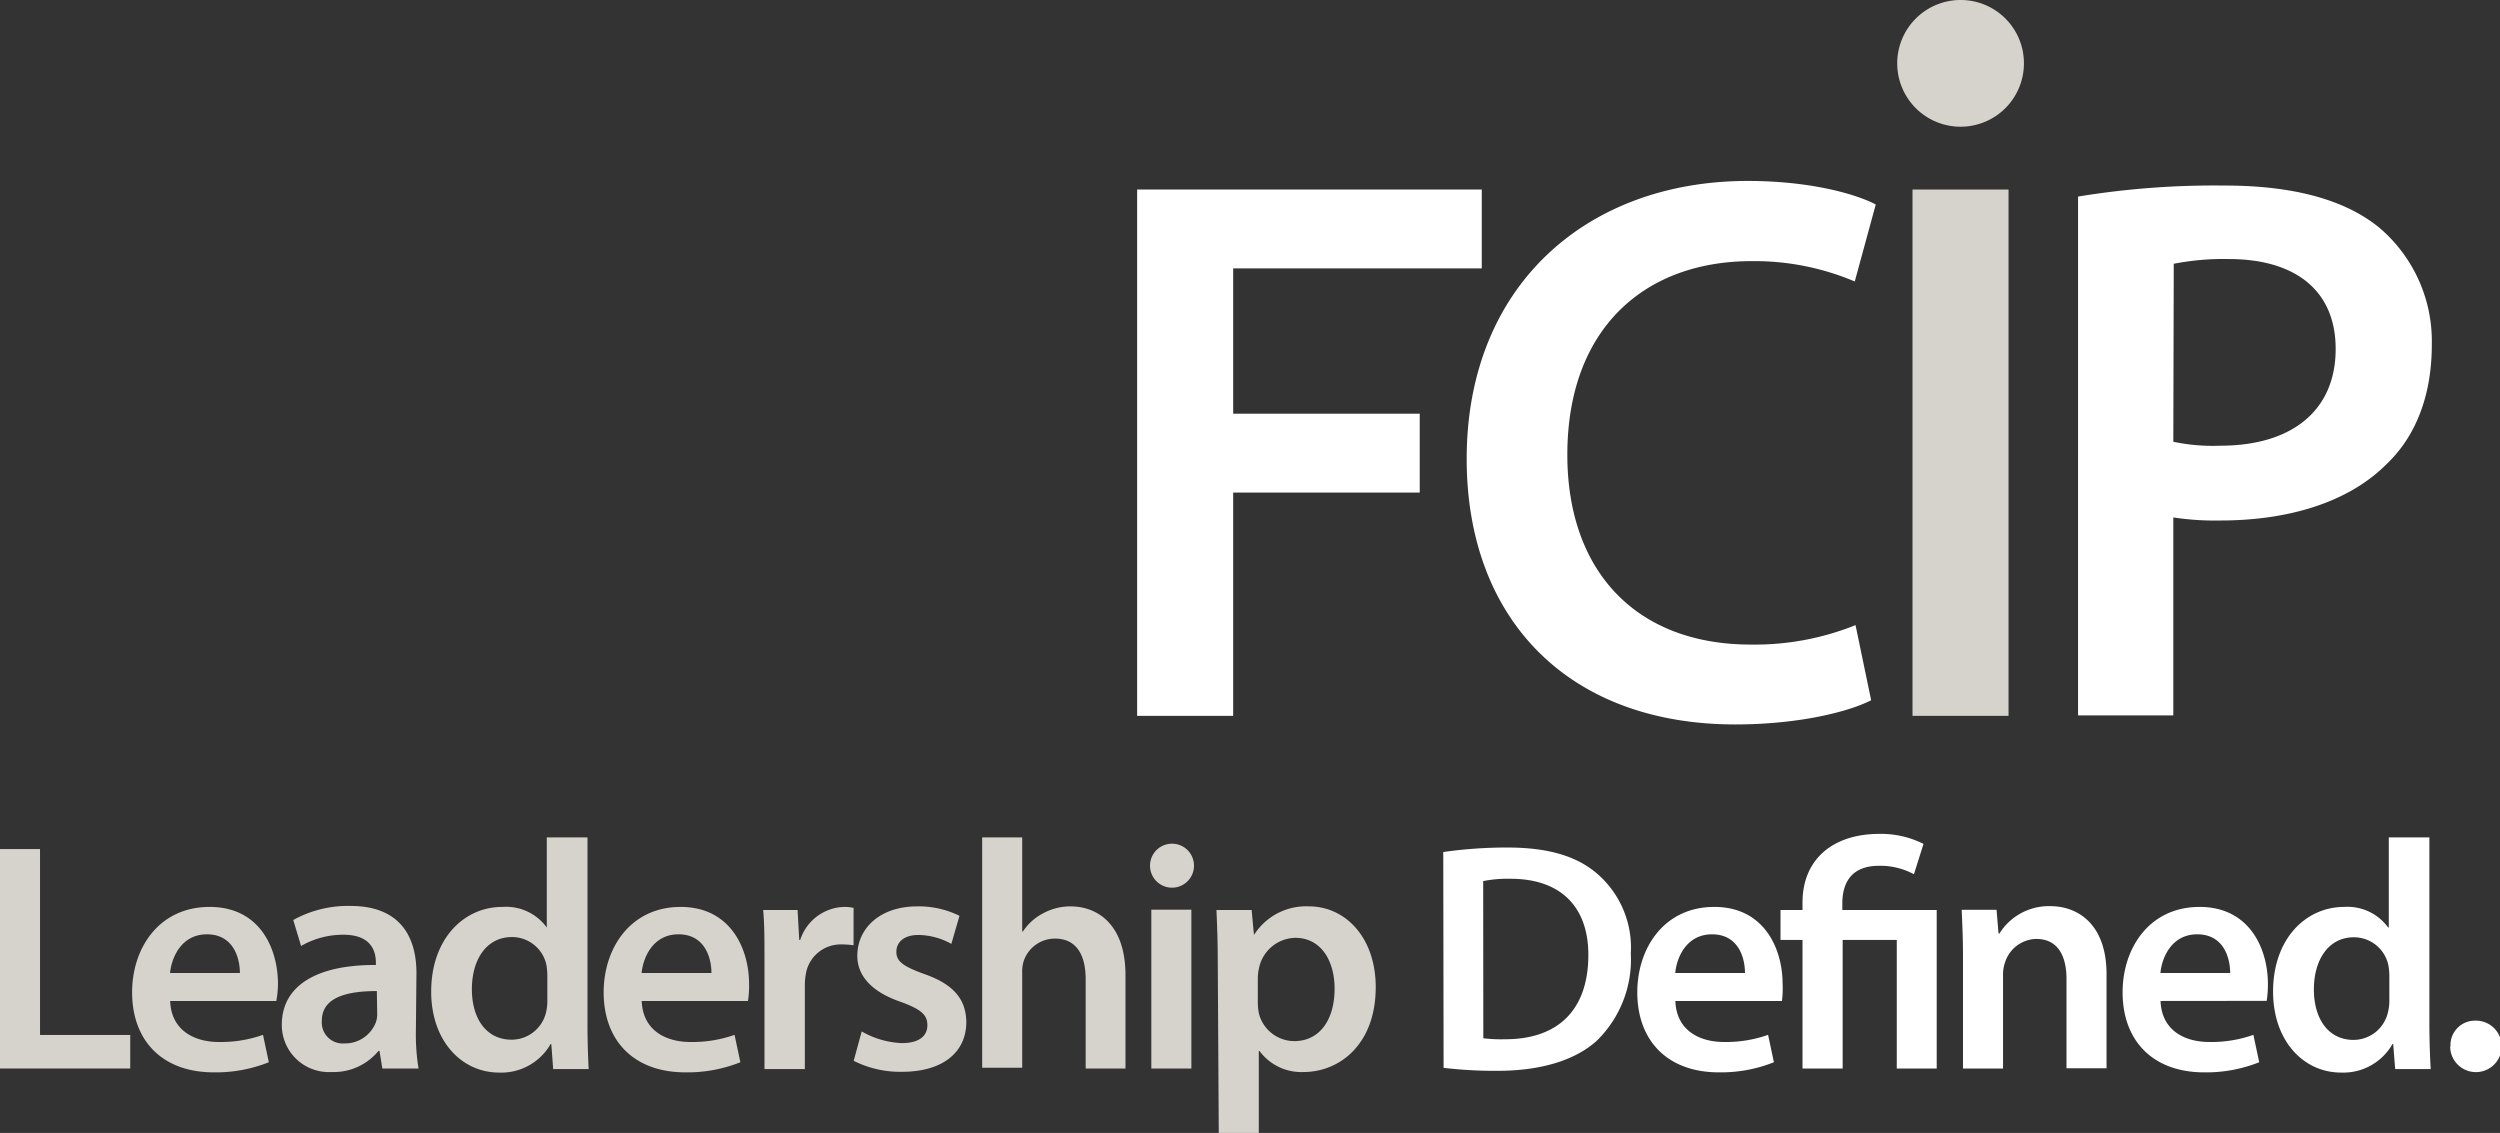 <svg xmlns="http://www.w3.org/2000/svg" viewBox="0 0 227.28 103"><rect x="0" y="0" width="227.28" height="103" fill="#333333" stroke="none"/><defs><style>.cls-1{fill:#d5d3cc;}.cls-2{fill:#fff;}</style></defs><title>en_227x103_FCIP_Logo</title><g id="Layer_2" data-name="Layer 2"><g id="Layer_1-2" data-name="Layer 1"><polygon class="cls-1" points="0 77.19 3.64 77.19 3.64 94.09 11.84 94.09 11.84 97.14 0 97.14 0 77.19"/><path class="cls-1" d="M15.47,91c.09,2.61,2.11,3.73,4.44,3.73a11.53,11.53,0,0,0,4-.65l.53,2.49a13,13,0,0,1-5,.92c-4.68,0-7.43-2.87-7.43-7.28,0-4,2.43-7.76,7.05-7.76s6.21,3.85,6.21,7A8.72,8.72,0,0,1,25.12,91Zm6.34-2.54c0-1.33-.57-3.52-3-3.52-2.25,0-3.2,2-3.35,3.52Z"/><path class="cls-1" d="M37.81,93.68a19.18,19.18,0,0,0,.24,3.46H34.76l-.26-1.6h-.09a5.28,5.28,0,0,1-4.26,1.92,4.28,4.28,0,0,1-4.53-4.29c0-3.6,3.23-5.47,8.55-5.44v-.24c0-.95-.38-2.51-2.93-2.51A7.63,7.63,0,0,0,27.37,86l-.71-2.36a10.25,10.25,0,0,1,5.2-1.28c4.62,0,6,2.93,6,6.1ZM34.26,90.1c-2.57,0-5,.5-5,2.69a1.91,1.91,0,0,0,2.07,2.07,3,3,0,0,0,2.87-2,2.46,2.46,0,0,0,.09-.8Z"/><path class="cls-1" d="M53.41,76.13v17c0,1.49.05,3.08.11,4.06H50.29l-.17-2.28h-.06a5.16,5.16,0,0,1-4.67,2.6c-3.47,0-6.19-2.92-6.19-7.36,0-4.83,3-7.7,6.45-7.7a4.59,4.59,0,0,1,4.06,1.87h0V76.13ZM49.76,88.74a6.48,6.48,0,0,0-.08-1,3.2,3.2,0,0,0-3.14-2.55c-2.34,0-3.64,2.08-3.64,4.74s1.3,4.59,3.61,4.59A3.22,3.22,0,0,0,49.65,92a4.42,4.42,0,0,0,.11-1.06Z"/><path class="cls-1" d="M58.34,91c.09,2.61,2.1,3.73,4.44,3.73a11.53,11.53,0,0,0,4-.65l.53,2.49a13,13,0,0,1-5,.92c-4.68,0-7.43-2.87-7.43-7.28,0-4,2.43-7.76,7-7.76s6.22,3.85,6.22,7A8.72,8.72,0,0,1,68,91Zm6.34-2.54c0-1.33-.57-3.52-3-3.52-2.25,0-3.2,2-3.35,3.52Z"/><path class="cls-1" d="M69.5,87.37c0-2,0-3.37-.12-4.64h3.13l.15,2.72h.09a4.32,4.32,0,0,1,4-3,3.7,3.7,0,0,1,.85.09v3.4a6.76,6.76,0,0,0-1.09-.08,3.21,3.21,0,0,0-3.26,2.75,6.2,6.2,0,0,0-.08,1.09v7.49H69.5Z"/><path class="cls-1" d="M78.34,93.77A7.94,7.94,0,0,0,82,94.83c1.6,0,2.31-.68,2.31-1.63s-.59-1.44-2.37-2.1c-2.81-.95-4-2.48-4-4.2,0-2.54,2.1-4.5,5.44-4.5a8.37,8.37,0,0,1,3.85.86l-.74,2.55A6.32,6.32,0,0,0,83.49,85c-1.3,0-2,.65-2,1.54s.68,1.33,2.51,2c2.64.92,3.82,2.25,3.85,4.38,0,2.63-2,4.52-5.86,4.52a9.36,9.36,0,0,1-4.38-1Z"/><path class="cls-1" d="M89.29,76.13h3.64v8.55H93a4.8,4.8,0,0,1,1.8-1.63,5.19,5.19,0,0,1,2.52-.65c2.45,0,5,1.63,5,6.25v8.49H98.7V89c0-2.07-.77-3.67-2.78-3.67a3,3,0,0,0-2.84,2,3.26,3.26,0,0,0-.15,1.1v8.64H89.29Z"/><path class="cls-1" d="M108.55,78.7a2,2,0,0,1-2.07,2,2,2,0,1,1,2.07-2m-3.88,4h3.64V97.14h-3.64Z"/><path class="cls-1" d="M110.71,87.52c0-1.89-.06-3.43-.12-4.79h3.2L114,85h0A5.61,5.61,0,0,1,119,82.4c3.32,0,6.07,2.84,6.07,7.34,0,5.21-3.29,7.72-6.57,7.72a4.72,4.72,0,0,1-4-1.92h-.06V103h-3.64Zm3.64,3.58a5.5,5.5,0,0,0,.09,1,3.33,3.33,0,0,0,3.22,2.55c2.31,0,3.67-1.93,3.67-4.77,0-2.55-1.24-4.62-3.58-4.62a3.44,3.44,0,0,0-3.28,2.7,4.73,4.73,0,0,0-.12.91Z"/><path class="cls-2" d="M131.21,77.46a40.59,40.59,0,0,1,5.8-.41c3.73,0,6.27.77,8.11,2.31a8.88,8.88,0,0,1,3.14,7.33,10.31,10.31,0,0,1-3.11,7.94c-2,1.8-5.15,2.72-9,2.72a39.88,39.88,0,0,1-4.91-.27Zm3.64,16.93a13.32,13.32,0,0,0,2,.09c4.74,0,7.55-2.61,7.55-7.67,0-4.38-2.52-6.92-7.08-6.92a11.64,11.64,0,0,0-2.48.21Z"/><path class="cls-2" d="M152.31,91c.09,2.61,2.1,3.73,4.43,3.73a11.48,11.48,0,0,0,4-.65l.53,2.49a13,13,0,0,1-5,.92c-4.67,0-7.42-2.87-7.42-7.28,0-4,2.42-7.76,7-7.76s6.21,3.85,6.21,7A8.72,8.72,0,0,1,162,91Zm6.33-2.54c0-1.33-.56-3.52-3-3.52-2.25,0-3.2,2-3.34,3.52Z"/><path class="cls-2" d="M163.87,97.14V85.45h-2V82.73h2v-.68c0-3.88,2.7-6.24,7-6.24a8.59,8.59,0,0,1,4,.91L174,79.48a6.43,6.43,0,0,0-3.16-.77c-2.52,0-3.35,1.53-3.35,3.43v.59h8.58V97.14h-3.63V85.45h-4.92V97.14Z"/><path class="cls-2" d="M178.46,87c0-1.66-.06-3-.12-4.29h3.17l.18,2.16h.08a5.3,5.3,0,0,1,4.62-2.49c2.51,0,5.12,1.63,5.12,6.19v8.55h-3.64V89c0-2.07-.77-3.64-2.75-3.64a3.05,3.05,0,0,0-2.84,2.14,3.27,3.27,0,0,0-.18,1.15v8.49h-3.64Z"/><path class="cls-2" d="M196.42,91c.09,2.61,2.1,3.73,4.44,3.73a11.47,11.47,0,0,0,4-.65l.53,2.49a13,13,0,0,1-5,.92c-4.67,0-7.42-2.87-7.42-7.28,0-4,2.42-7.76,7-7.76s6.21,3.85,6.21,7a10.11,10.11,0,0,1-.11,1.54Zm6.33-2.54c0-1.33-.56-3.52-3-3.52-2.25,0-3.2,2-3.34,3.52Z"/><path class="cls-2" d="M220.86,76.13v17c0,1.49.06,3.08.12,4.06h-3.23l-.18-2.28h-.06a5.15,5.15,0,0,1-4.67,2.6c-3.46,0-6.19-2.92-6.19-7.36,0-4.83,3-7.7,6.46-7.7a4.56,4.56,0,0,1,4,1.87h.06V76.13Zm-3.64,12.61a5.41,5.41,0,0,0-.09-1A3.2,3.2,0,0,0,214,85.21c-2.34,0-3.64,2.08-3.64,4.74s1.3,4.59,3.61,4.59A3.22,3.22,0,0,0,217.1,92a4,4,0,0,0,.12-1.06Z"/><path class="cls-2" d="M222.78,95.13A2.22,2.22,0,0,1,225,92.79a2.34,2.34,0,1,1-2.25,2.34"/><polygon class="cls-2" points="103.38 17.23 134.71 17.23 134.71 24.4 112.11 24.4 112.11 37.61 129.07 37.61 129.07 44.78 112.11 44.78 112.11 65.08 103.38 65.08 103.38 17.23"/><path class="cls-2" d="M170.11,63.66c-2.06,1.06-6.61,2.2-12.35,2.2-15.19,0-24.42-9.58-24.42-24.14,0-15.76,10.93-25.27,25.55-25.27,5.75,0,9.87,1.21,11.64,2.14l-1.91,7a23.37,23.37,0,0,0-9.38-1.85c-9.71,0-16.75,6.11-16.75,17.61,0,10.51,6.18,17.25,16.69,17.25a24.55,24.55,0,0,0,9.51-1.77Z"/><rect class="cls-1" x="173.87" y="17.23" width="8.73" height="47.85"/><path class="cls-2" d="M188.92,17.87a76.5,76.5,0,0,1,13.35-1c6.38,0,11.07,1.35,14.12,3.9a13.54,13.54,0,0,1,4.69,10.58c0,4.54-1.42,8.3-4.13,10.86-3.47,3.48-8.93,5.11-15.11,5.11a24.93,24.93,0,0,1-4.26-.28v18h-8.66Zm8.66,22.29a17.24,17.24,0,0,0,4.26.36c6.53,0,10.5-3.2,10.5-8.8,0-5.33-3.69-8.17-9.72-8.17a23.57,23.57,0,0,0-5,.43Z"/><path class="cls-1" d="M184,5.76A5.76,5.76,0,1,1,178.21,0,5.75,5.75,0,0,1,184,5.76"/></g></g></svg>